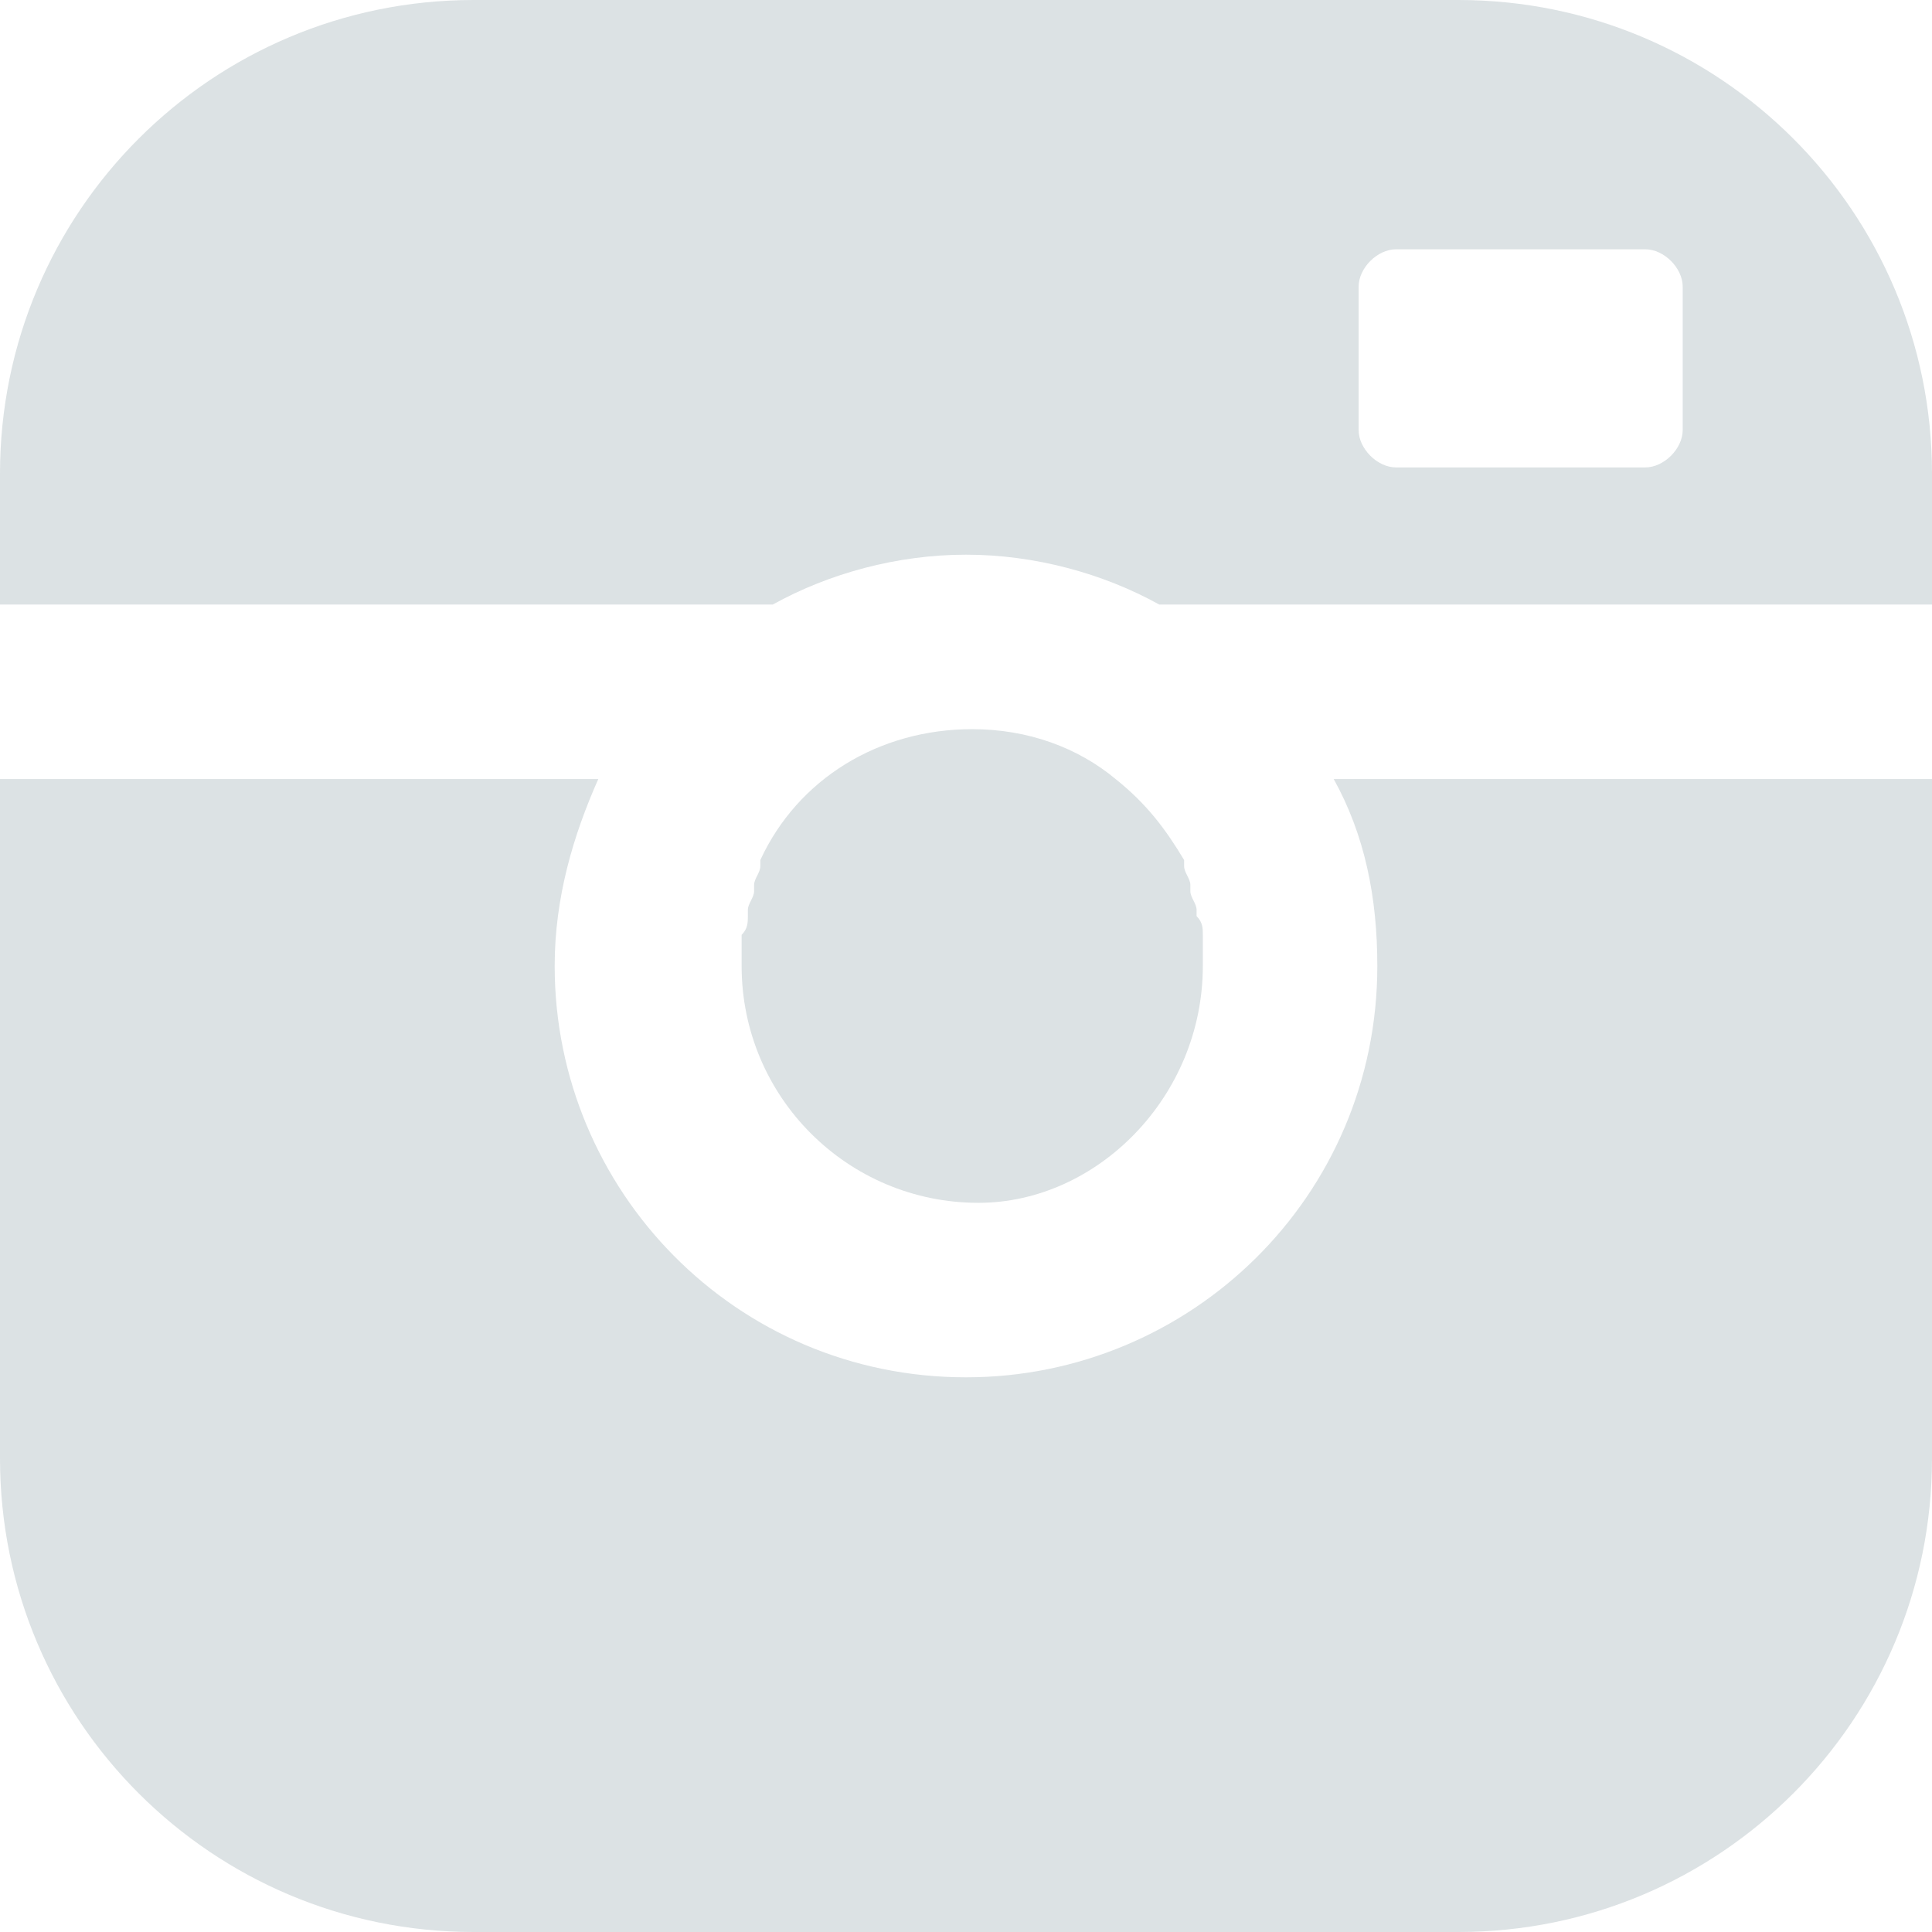 <?xml version="1.0" encoding="utf-8"?>
<!-- Generator: Adobe Illustrator 18.0.0, SVG Export Plug-In . SVG Version: 6.00 Build 0)  -->
<!DOCTYPE svg PUBLIC "-//W3C//DTD SVG 1.1//EN" "http://www.w3.org/Graphics/SVG/1.1/DTD/svg11.dtd">
<svg version="1.1" id="Layer_1" xmlns="http://www.w3.org/2000/svg" xmlns:xlink="http://www.w3.org/1999/xlink" x="0px" y="0px"
	 viewBox="0 0 31 31" enable-background="new 0 0 31 31" xml:space="preserve">
<path display="none" opacity="0.65" fill="#C9D2D5" d="M15.5,0C6.9,0,0,6.9,0,15.5S6.9,31,15.5,31C24.1,31,31,24.1,31,15.5
	S24.1,0,15.5,0z M22.3,11.9c0,0,0,0.1,0,0.1c0,0,0,0,0,0c0.1,0.4,0.1,0.9,0.1,1.3c0,5-4.4,9-9.8,9c-2,0-3.9-0.6-5.4-1.5
	c0.1,0,0.1,0,0.2,0c1.7,0,3.3-0.5,4.6-1.4c-1.6-0.3-2.8-1.3-3.2-2.6C9.1,17,9.6,17,10,17c0.2,0,0.3,0,0.5,0c0,0-0.1,0-0.1-0.1
	c-1.6-0.6-2.7-1.9-2.7-3.5c0,0,0,0,0,0c0,0,0,0,0,0c0,0,0.1,0,0.1,0c0.5,0.2,1,0.4,1.6,0.5c-1-0.9-1.7-2-1.7-3.2
	c0-0.6,0.2-1.2,0.5-1.8c1.1,2,3.9,3.6,7.2,3.8c-0.1-0.3-0.1-0.5-0.1-0.8c0-1.9,1.6-3.5,3.5-3.5c1,0,1.9,0.4,2.6,1.1
	c0.8-0.1,1.6-0.4,2.2-0.9c-0.2,0.9-0.8,1.6-1.5,2c0,0,0,0,0,0.1c0.6-0.1,1.3-0.3,1.8-0.6C23.5,11,22.9,11.6,22.3,11.9z"/>
<g opacity="0.65">
	<g>
		<path fill="#C9D2D5" d="M23.4,0H7.6C3.4,0,0,3.4,0,7.6v2.1h12.4c0.9-0.5,2-0.8,3.1-0.8c1.1,0,2.2,0.3,3.1,0.8H31V7.6
			C31,3.4,27.6,0,23.4,0z M27,6.9c0,0.3-0.3,0.6-0.6,0.6h-4c-0.3,0-0.6-0.3-0.6-0.6V4.6c0-0.3,0.3-0.6,0.6-0.6h4
			C26.7,4,27,4.3,27,4.6V6.9z"/>
		<path fill="#C9D2D5" d="M22.1,15.5c0,3.7-3,6.6-6.6,6.6c-3.7,0-6.6-3-6.6-6.6c0-1.1,0.3-2.1,0.7-3H0v10.9C0,27.6,3.4,31,7.6,31
			h15.8c4.2,0,7.6-3.4,7.6-7.6V12.5h-9.6C21.9,13.4,22.1,14.4,22.1,15.5z"/>
		<path fill="#C9D2D5" d="M19.3,15.5c0-0.1,0-0.3,0-0.4c0,0,0-0.1,0-0.1c0-0.1,0-0.2-0.1-0.3c0,0,0-0.1,0-0.1c0-0.1-0.1-0.2-0.1-0.3
			c0,0,0-0.1,0-0.1c0-0.1-0.1-0.2-0.1-0.3c0,0,0,0,0-0.1c-0.3-0.5-0.6-0.9-1.1-1.3h0c-0.6-0.5-1.4-0.8-2.3-0.8
			c-1.5,0-2.8,0.8-3.4,2.1c0,0,0,0,0,0.1c0,0.1-0.1,0.2-0.1,0.3c0,0,0,0.1,0,0.1c0,0.1-0.1,0.2-0.1,0.3c0,0,0,0.1,0,0.1
			c0,0.1,0,0.2-0.1,0.3c0,0,0,0.1,0,0.1c0,0.1,0,0.3,0,0.4c0,2.1,1.7,3.8,3.8,3.8C17.6,19.3,19.3,17.6,19.3,15.5z"/>
	</g>
</g>
</svg>

